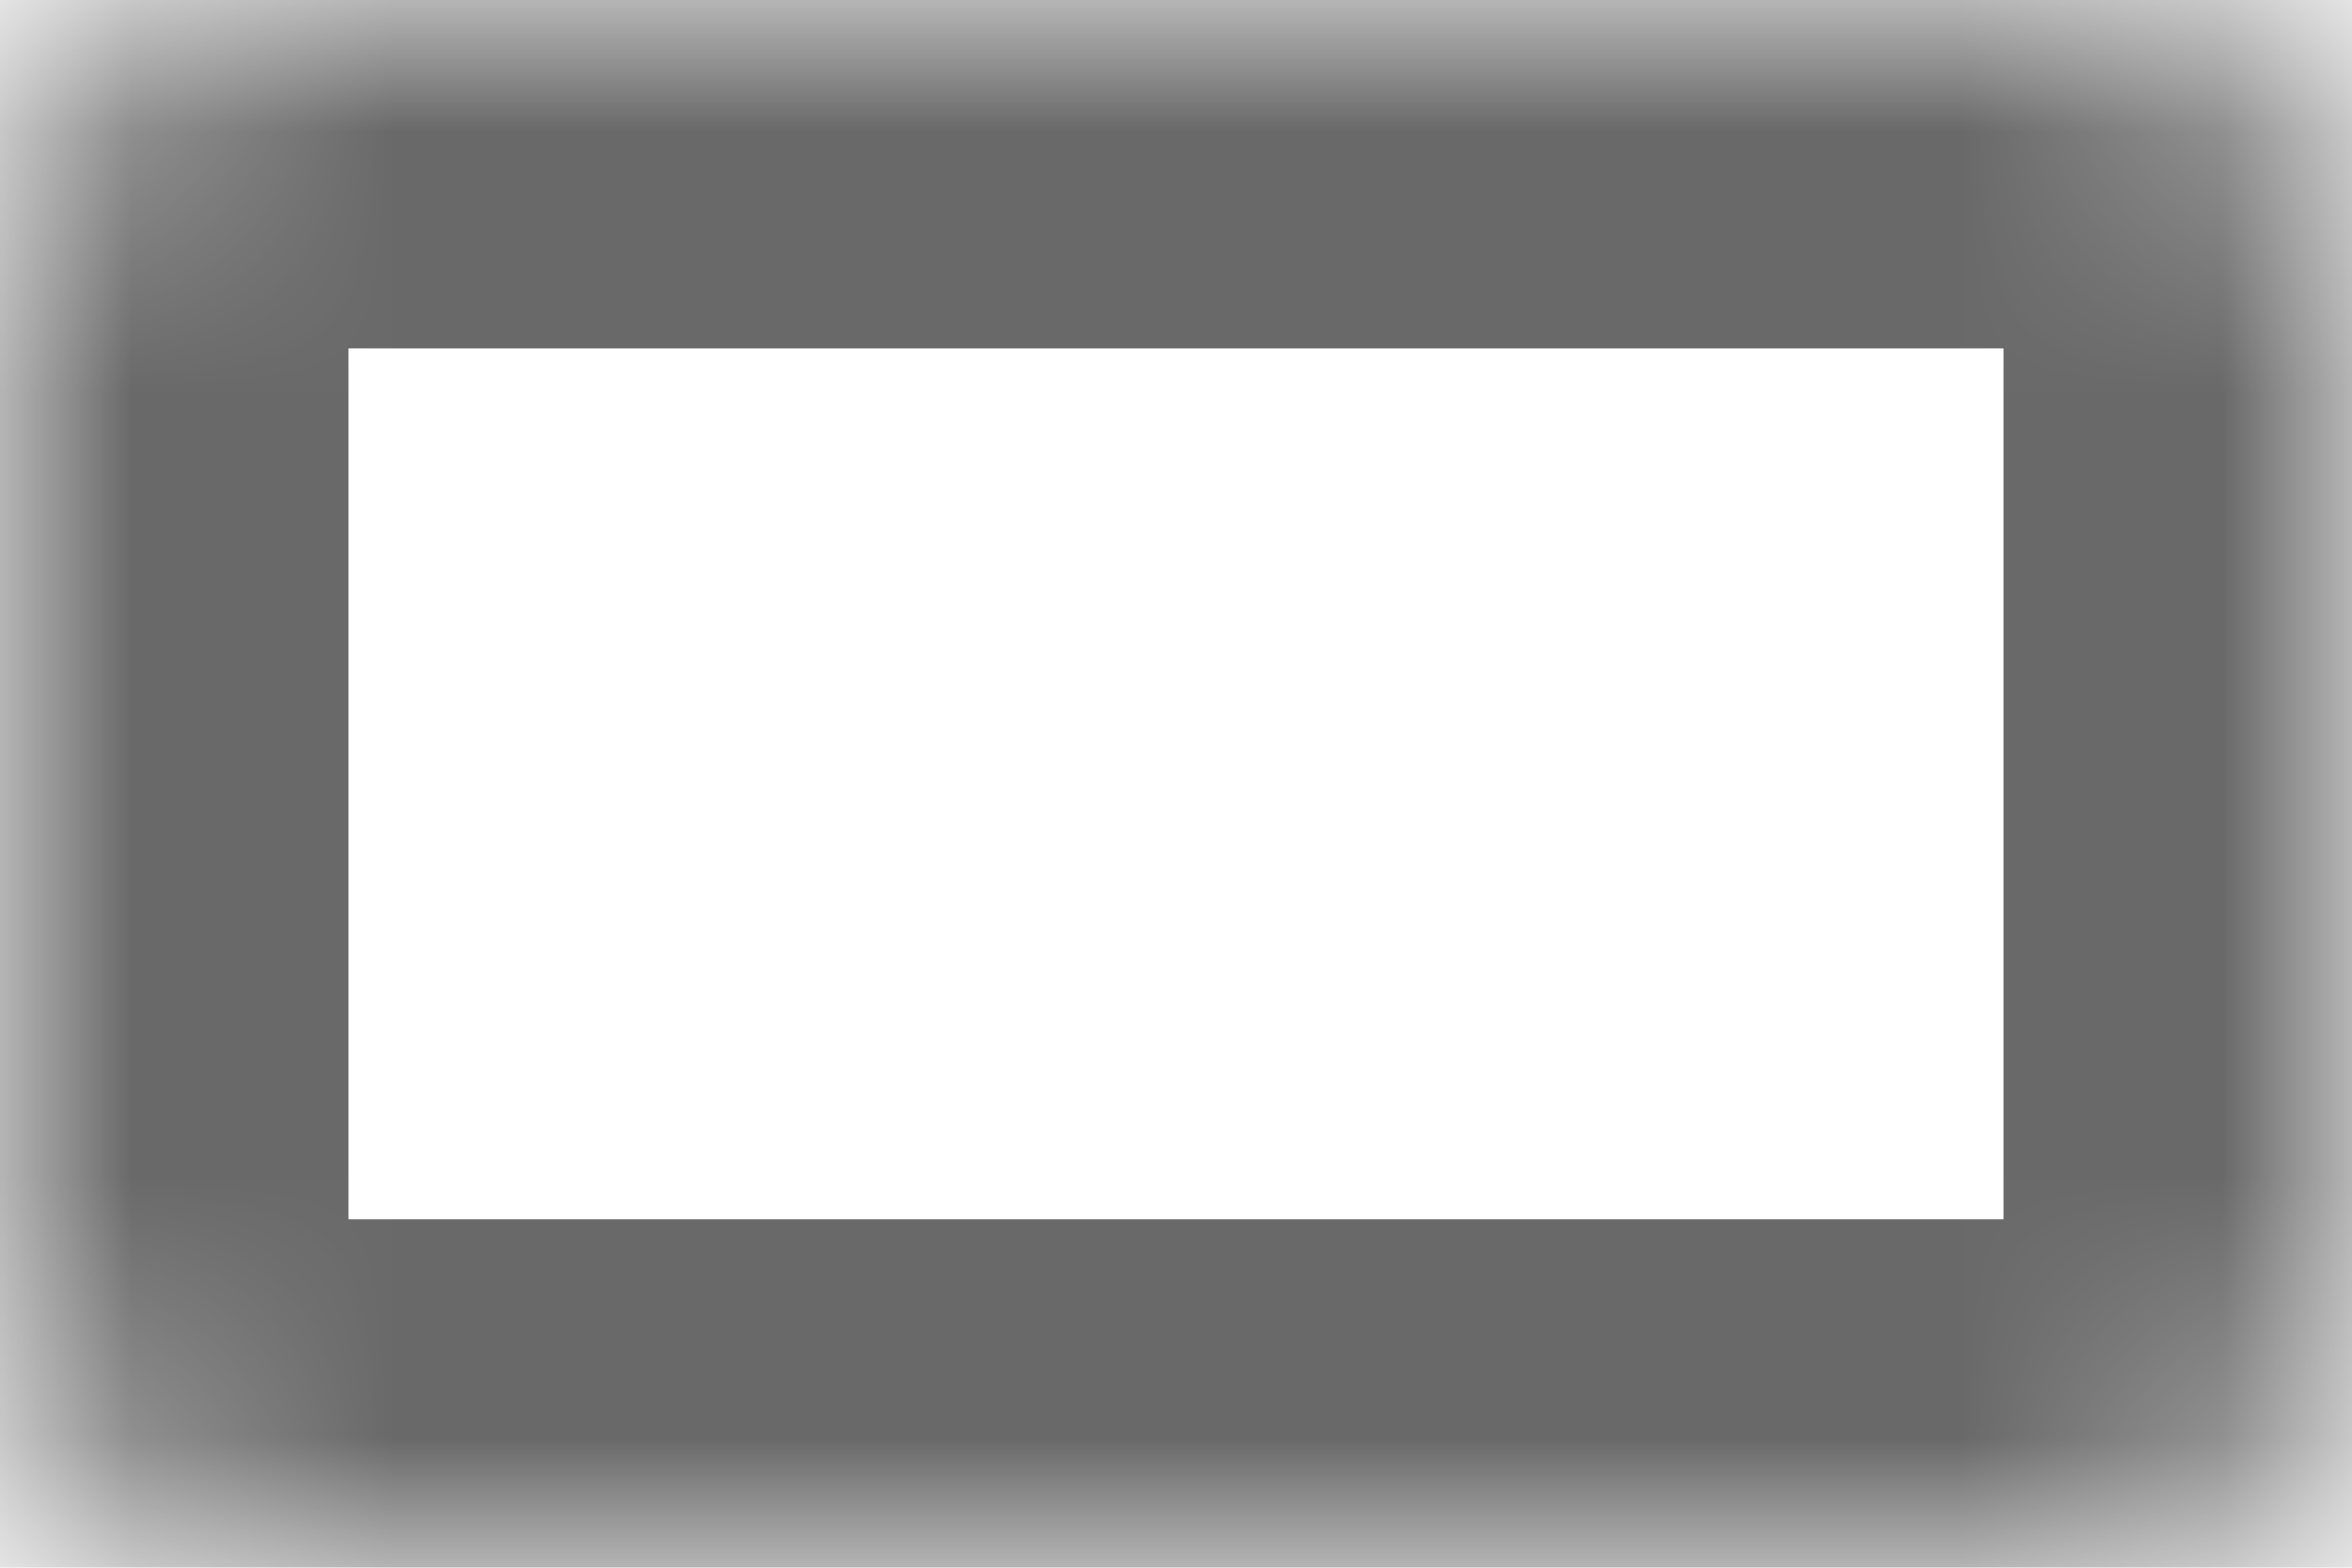 ﻿<?xml version="1.0" encoding="utf-8"?>
<svg version="1.1" xmlns:xlink="http://www.w3.org/1999/xlink" width="9px" height="6px" xmlns="http://www.w3.org/2000/svg">
  <defs>
    <mask fill="white" id="clip1398">
      <path d="M 0 1.091  C 0 0.488  0.448 0  1 0  C 1 0  8 0  8 0  C 8.552 0  9 0.488  9 1.091  C 9 1.091  9 4.909  9 4.909  C 9 5.512  8.552 6  8 6  C 8 6  1 6  1 6  C 0.448 6  0 5.512  0 4.909  C 0 4.909  0 1.091  0 1.091  Z " fill-rule="evenodd" />
    </mask>
  </defs>
  <g transform="matrix(1 0 0 1 -1 -5 )">
    <path d="M 0 1.091  C 0 0.488  0.448 0  1 0  C 1 0  8 0  8 0  C 8.552 0  9 0.488  9 1.091  C 9 1.091  9 4.909  9 4.909  C 9 5.512  8.552 6  8 6  C 8 6  1 6  1 6  C 0.448 6  0 5.512  0 4.909  C 0 4.909  0 1.091  0 1.091  Z " fill-rule="nonzero" fill="#ffffff" stroke="none" fill-opacity="0" transform="matrix(1 0 0 1 1 5 )" />
    <path d="M 0 1.091  C 0 0.488  0.448 0  1 0  C 1 0  8 0  8 0  C 8.552 0  9 0.488  9 1.091  C 9 1.091  9 4.909  9 4.909  C 9 5.512  8.552 6  8 6  C 8 6  1 6  1 6  C 0.448 6  0 5.512  0 4.909  C 0 4.909  0 1.091  0 1.091  Z " stroke-width="2.667" stroke="#696969" fill="none" transform="matrix(1 0 0 1 1 5 )" mask="url(#clip1398)" />
  </g>
</svg>